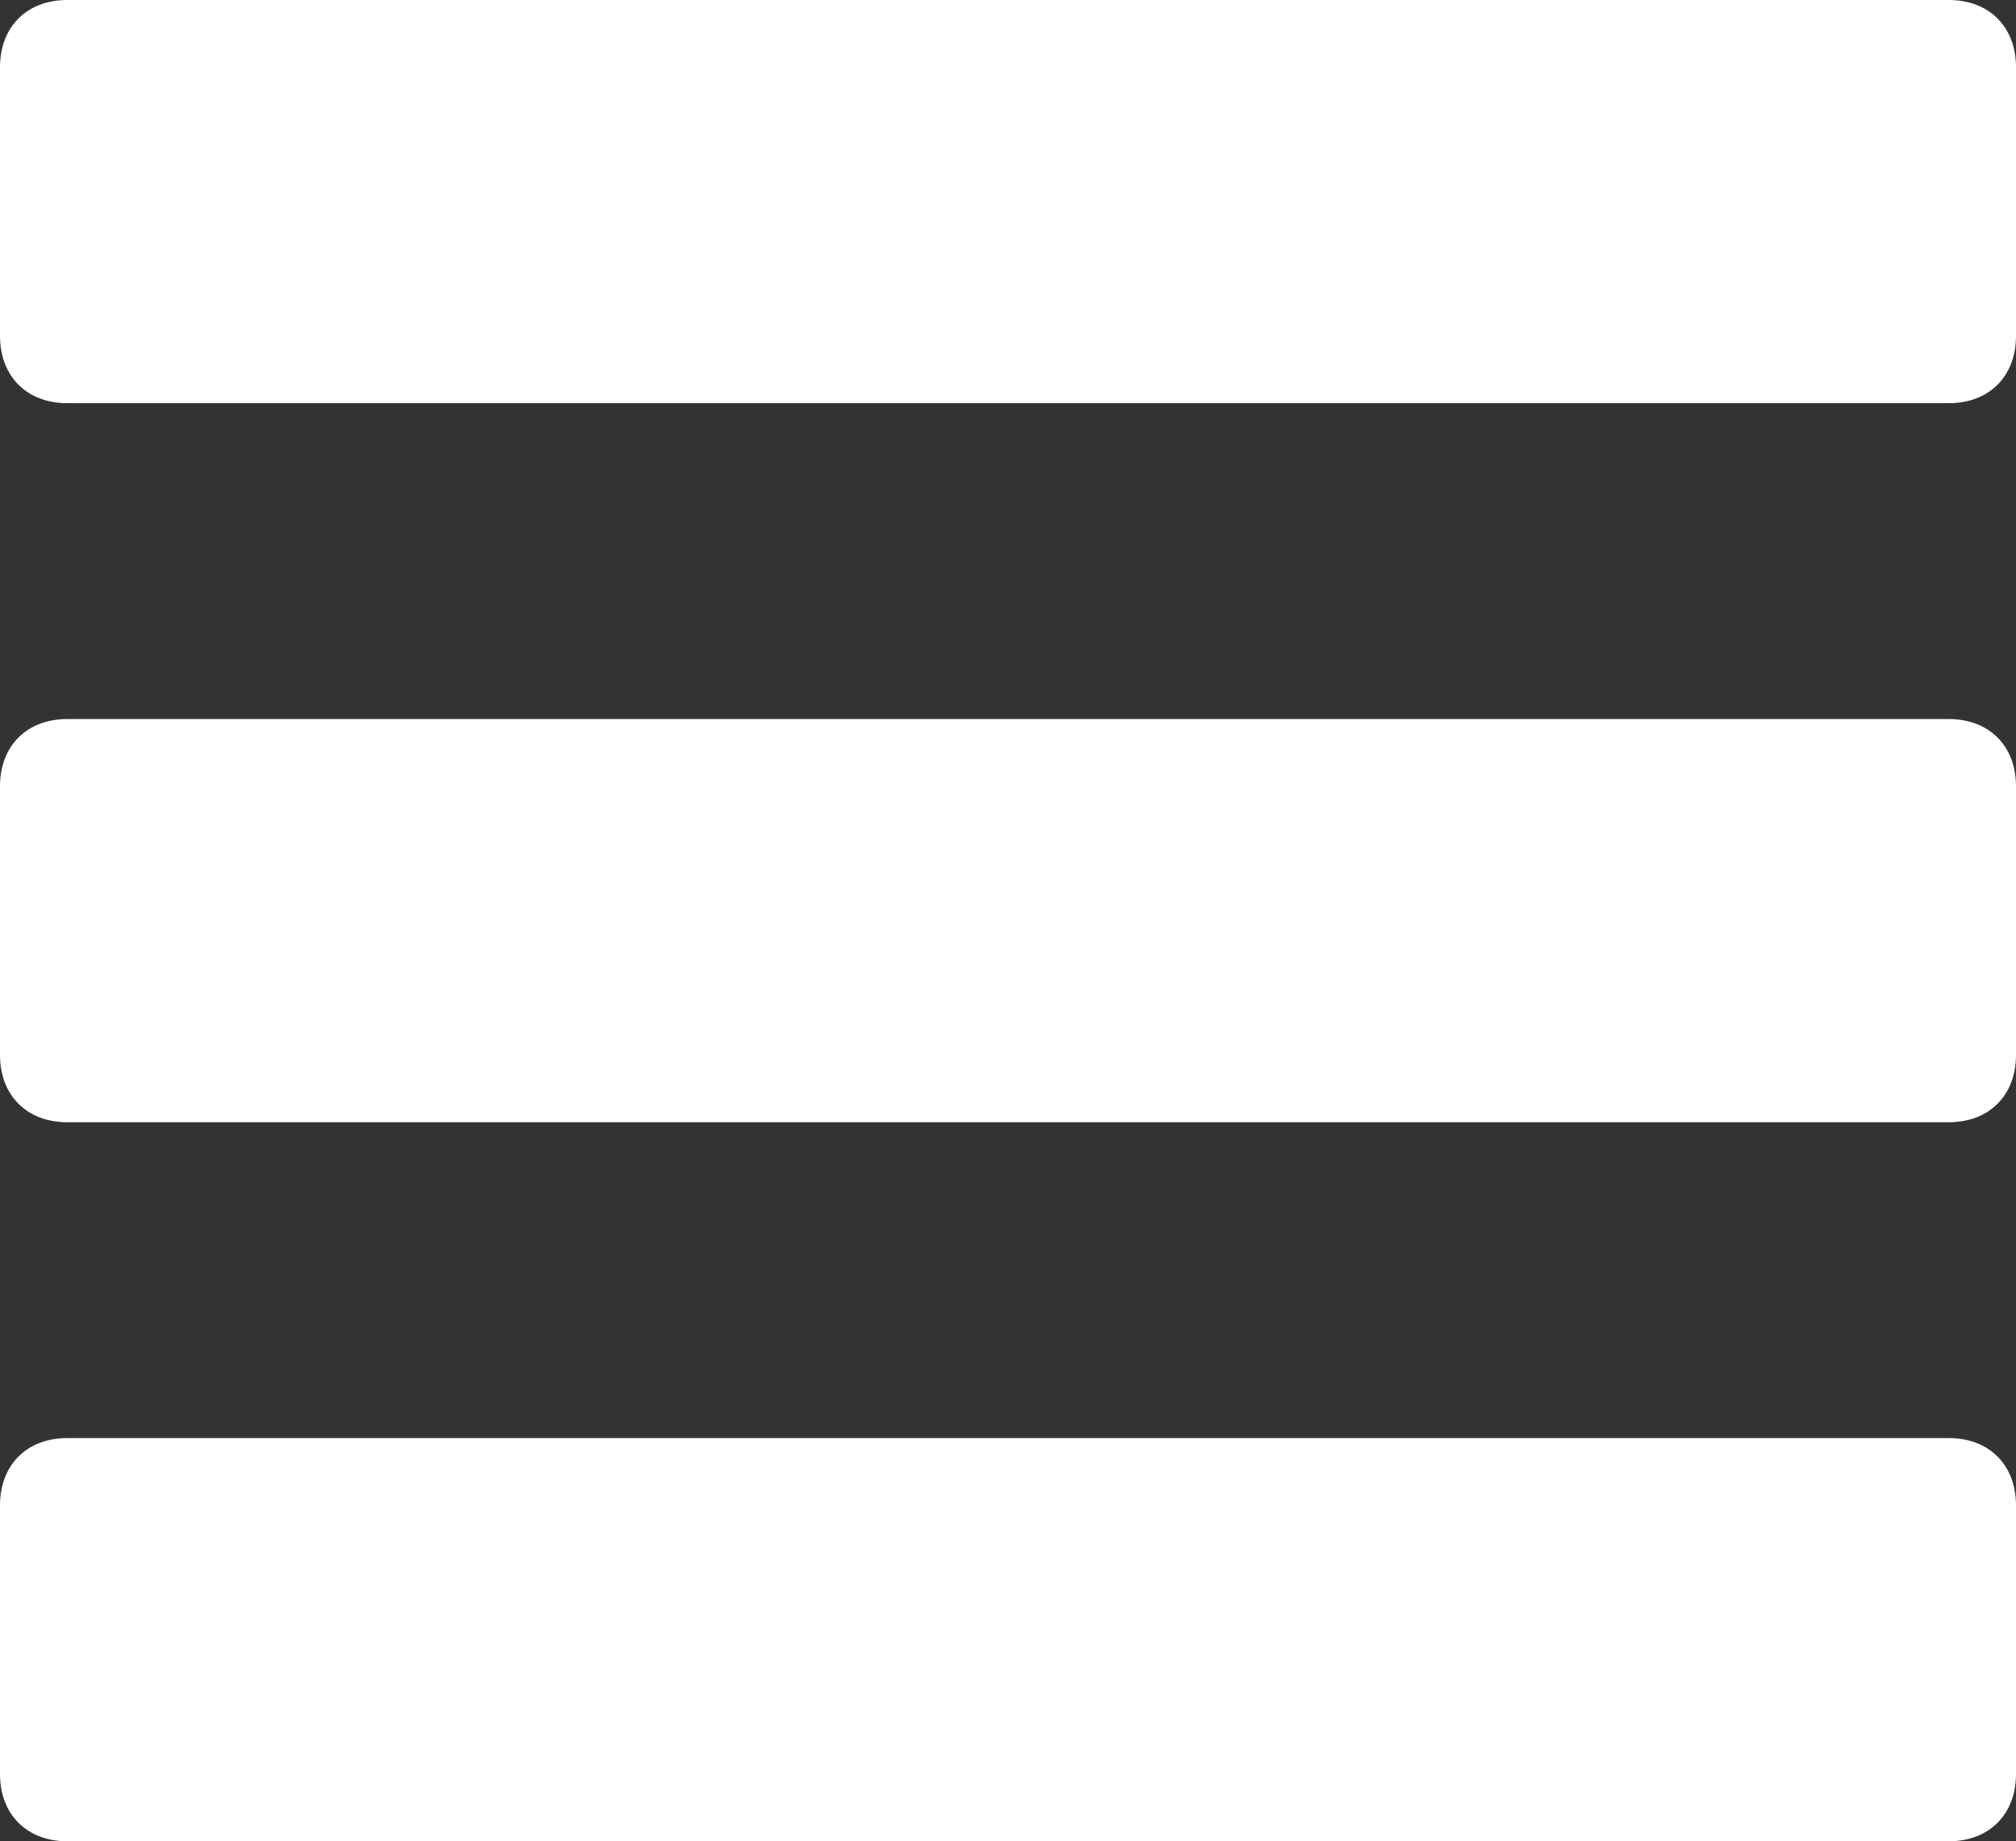 <?xml version="1.0" encoding="utf-8"?>
<!-- Generator: Adobe Illustrator 17.1.0, SVG Export Plug-In . SVG Version: 6.00 Build 0)  -->
<!DOCTYPE svg PUBLIC "-//W3C//DTD SVG 1.1//EN" "http://www.w3.org/Graphics/SVG/1.1/DTD/svg11.dtd">
<svg version="1.1" id="Layer_1" xmlns="http://www.w3.org/2000/svg" xmlns:xlink="http://www.w3.org/1999/xlink" x="0px" y="0px"
	 viewBox="0 0 30 27.4" enable-background="new 0 0 30 27.4" xml:space="preserve">
<rect x="0" y="0" width="30" height="27.4" fill="#333333" stroke="none"/>
<path fill="#FFFFFF" d="M30,5c0,0.6-0.4,1-1,1H1C0.4,6,0,5.6,0,5V1c0-0.6,0.4-1,1-1h28c0.6,0,1,0.4,1,1V5z"/>
<path fill="#FFFFFF" d="M30,26.4c0,0.6-0.4,1-1,1H1c-0.6,0-1-0.4-1-1v-4c0-0.6,0.4-1,1-1h28c0.6,0,1,0.4,1,1V26.4z"/>
<path fill="#FFFFFF" d="M30,15.7c0,0.6-0.4,1-1,1H1c-0.6,0-1-0.4-1-1v-4c0-0.6,0.4-1,1-1h28c0.6,0,1,0.4,1,1V15.7z"/>
</svg>
